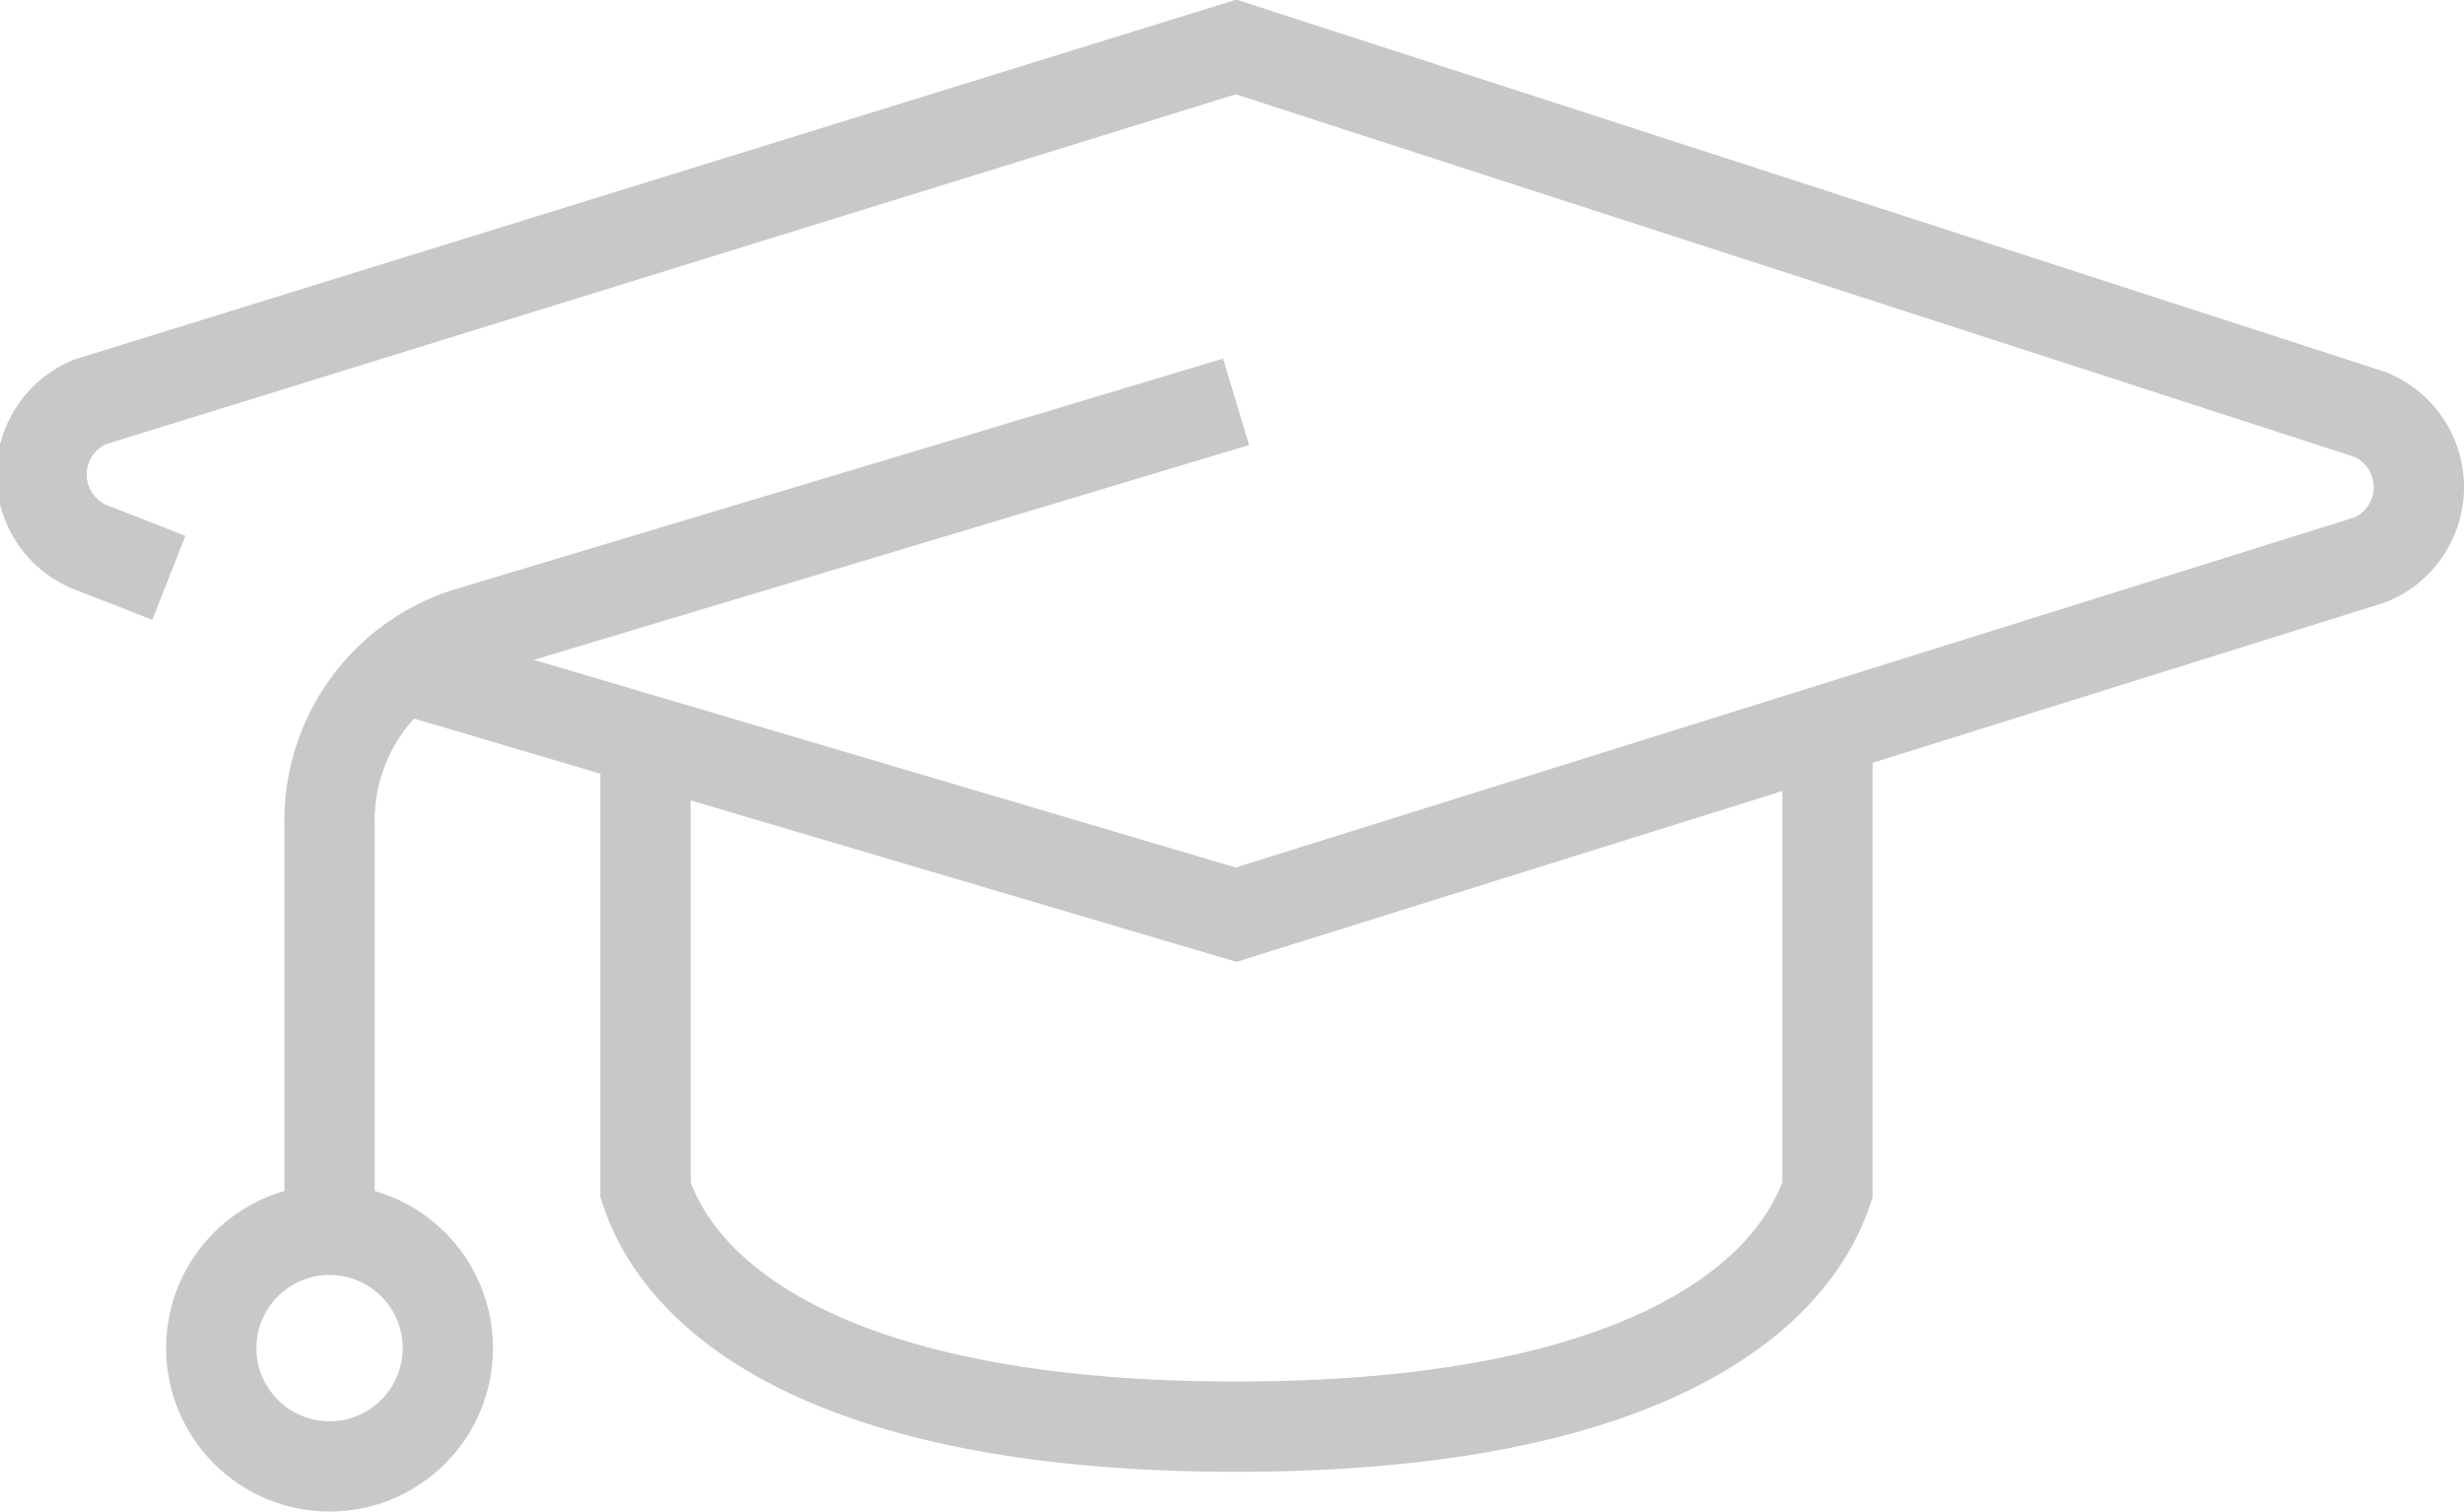 <svg xmlns="http://www.w3.org/2000/svg" viewBox="0 0 27.29 16.74"><defs><style>.cls-1{fill:none;stroke:#c8c8c8;stroke-miterlimit:10;}</style></defs><g id="Layer_2" data-name="Layer 2"><g id="Artwork"><path class="cls-1" d="M13.69,4.45,5.2,7A2.18,2.18,0,0,0,3.65,9.12v4.5"/><circle class="cls-1" cx="3.65" cy="14.93" r="1.31"/><path class="cls-1" d="M20.24,8.38v4.8C19.8,14.49,18,15.8,13.69,15.8s-6.11-1.31-6.54-2.62V8.38"/><path class="cls-1" d="M4.53,7.42l9.16,2.71L26.25,6.2a.87.87,0,0,0,0-1.61L13.69.52,1,4.45A.87.87,0,0,0,1,6.06l.44.17.43.17"/></g></g></svg>
